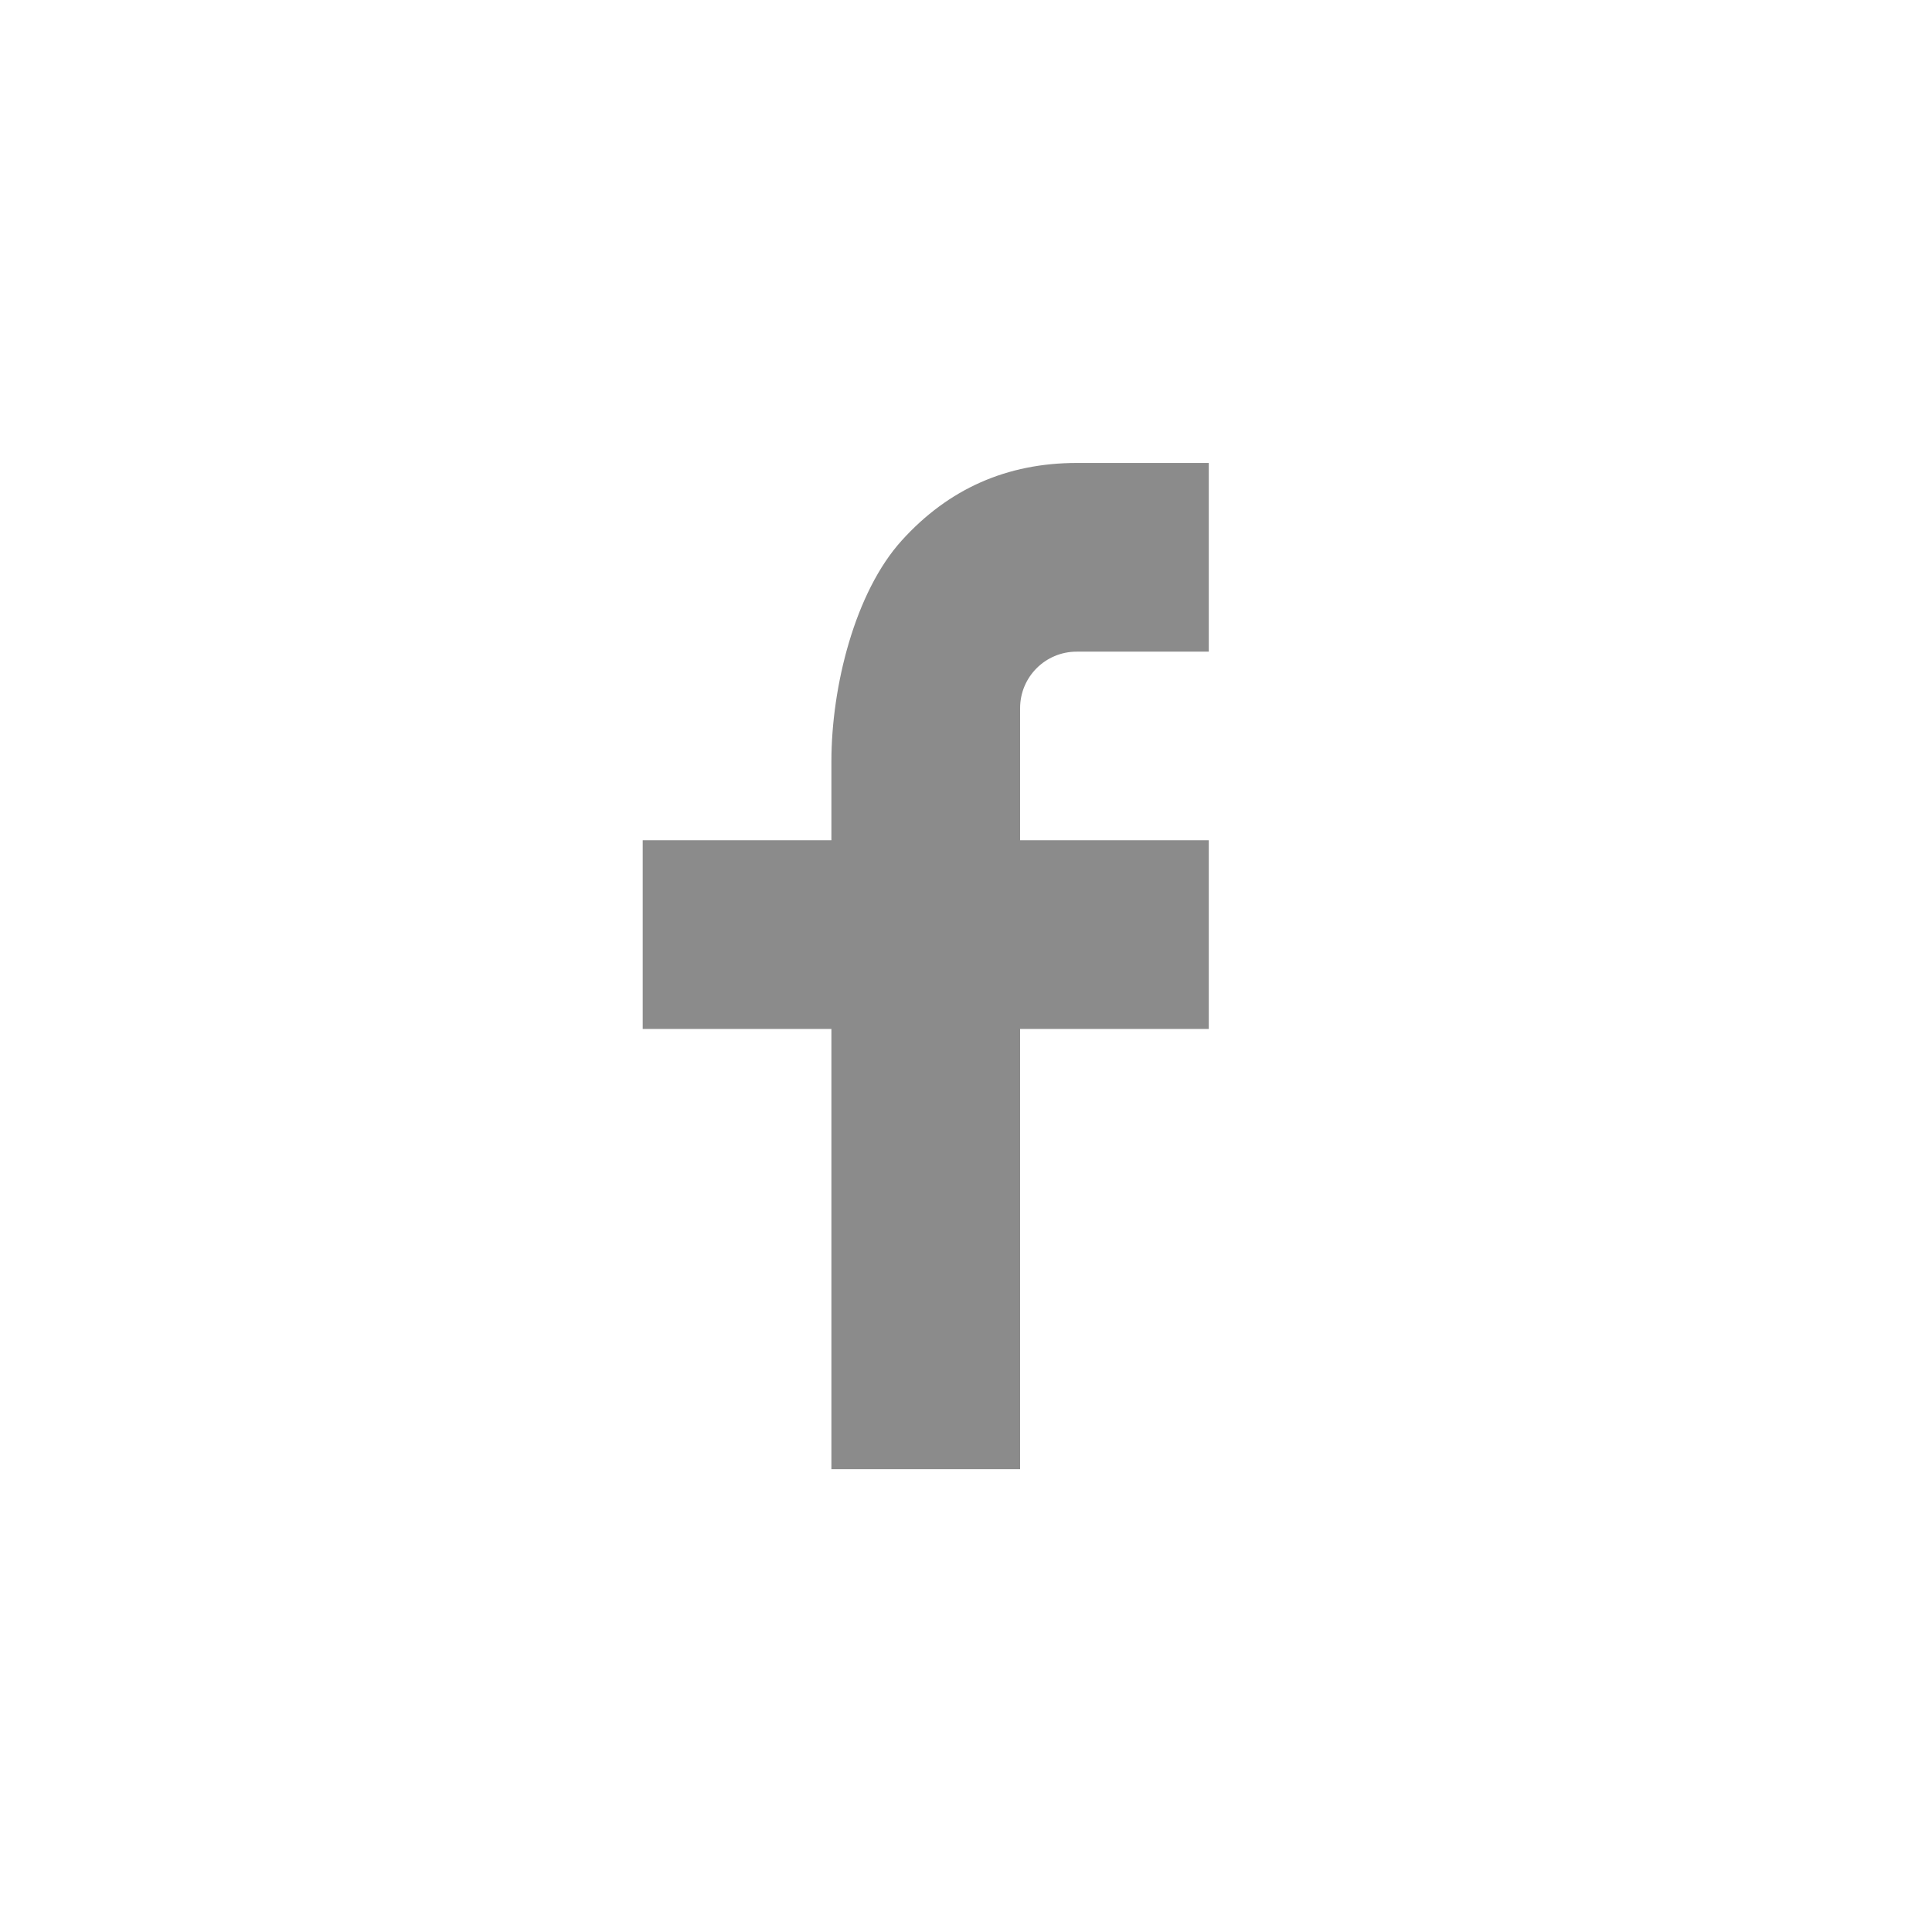 <?xml version="1.0" encoding="utf-8"?>
<!-- Generator: Adobe Illustrator 13.0.0, SVG Export Plug-In . SVG Version: 6.00 Build 14948)  -->
<svg version="1.2" baseProfile="tiny" id="Layer_1" xmlns="http://www.w3.org/2000/svg" xmlns:xlink="http://www.w3.org/1999/xlink"
	 x="0px" y="0px" width="24px" height="24px" viewBox="0 0 24 24" xml:space="preserve">
<g>
	<path fill="#8B8B8B" d="M12.672,10.438h2.344v2.344h-2.344v5.469h-2.344v-5.469H7.984v-2.344h2.344v-0.98
		c0-0.929,0.292-2.102,0.874-2.744c0.581-0.642,1.306-0.963,2.176-0.963h1.638v2.344h-1.641c-0.389,0-0.703,0.314-0.703,0.702
		V10.438z"/>
</g>
</svg>
